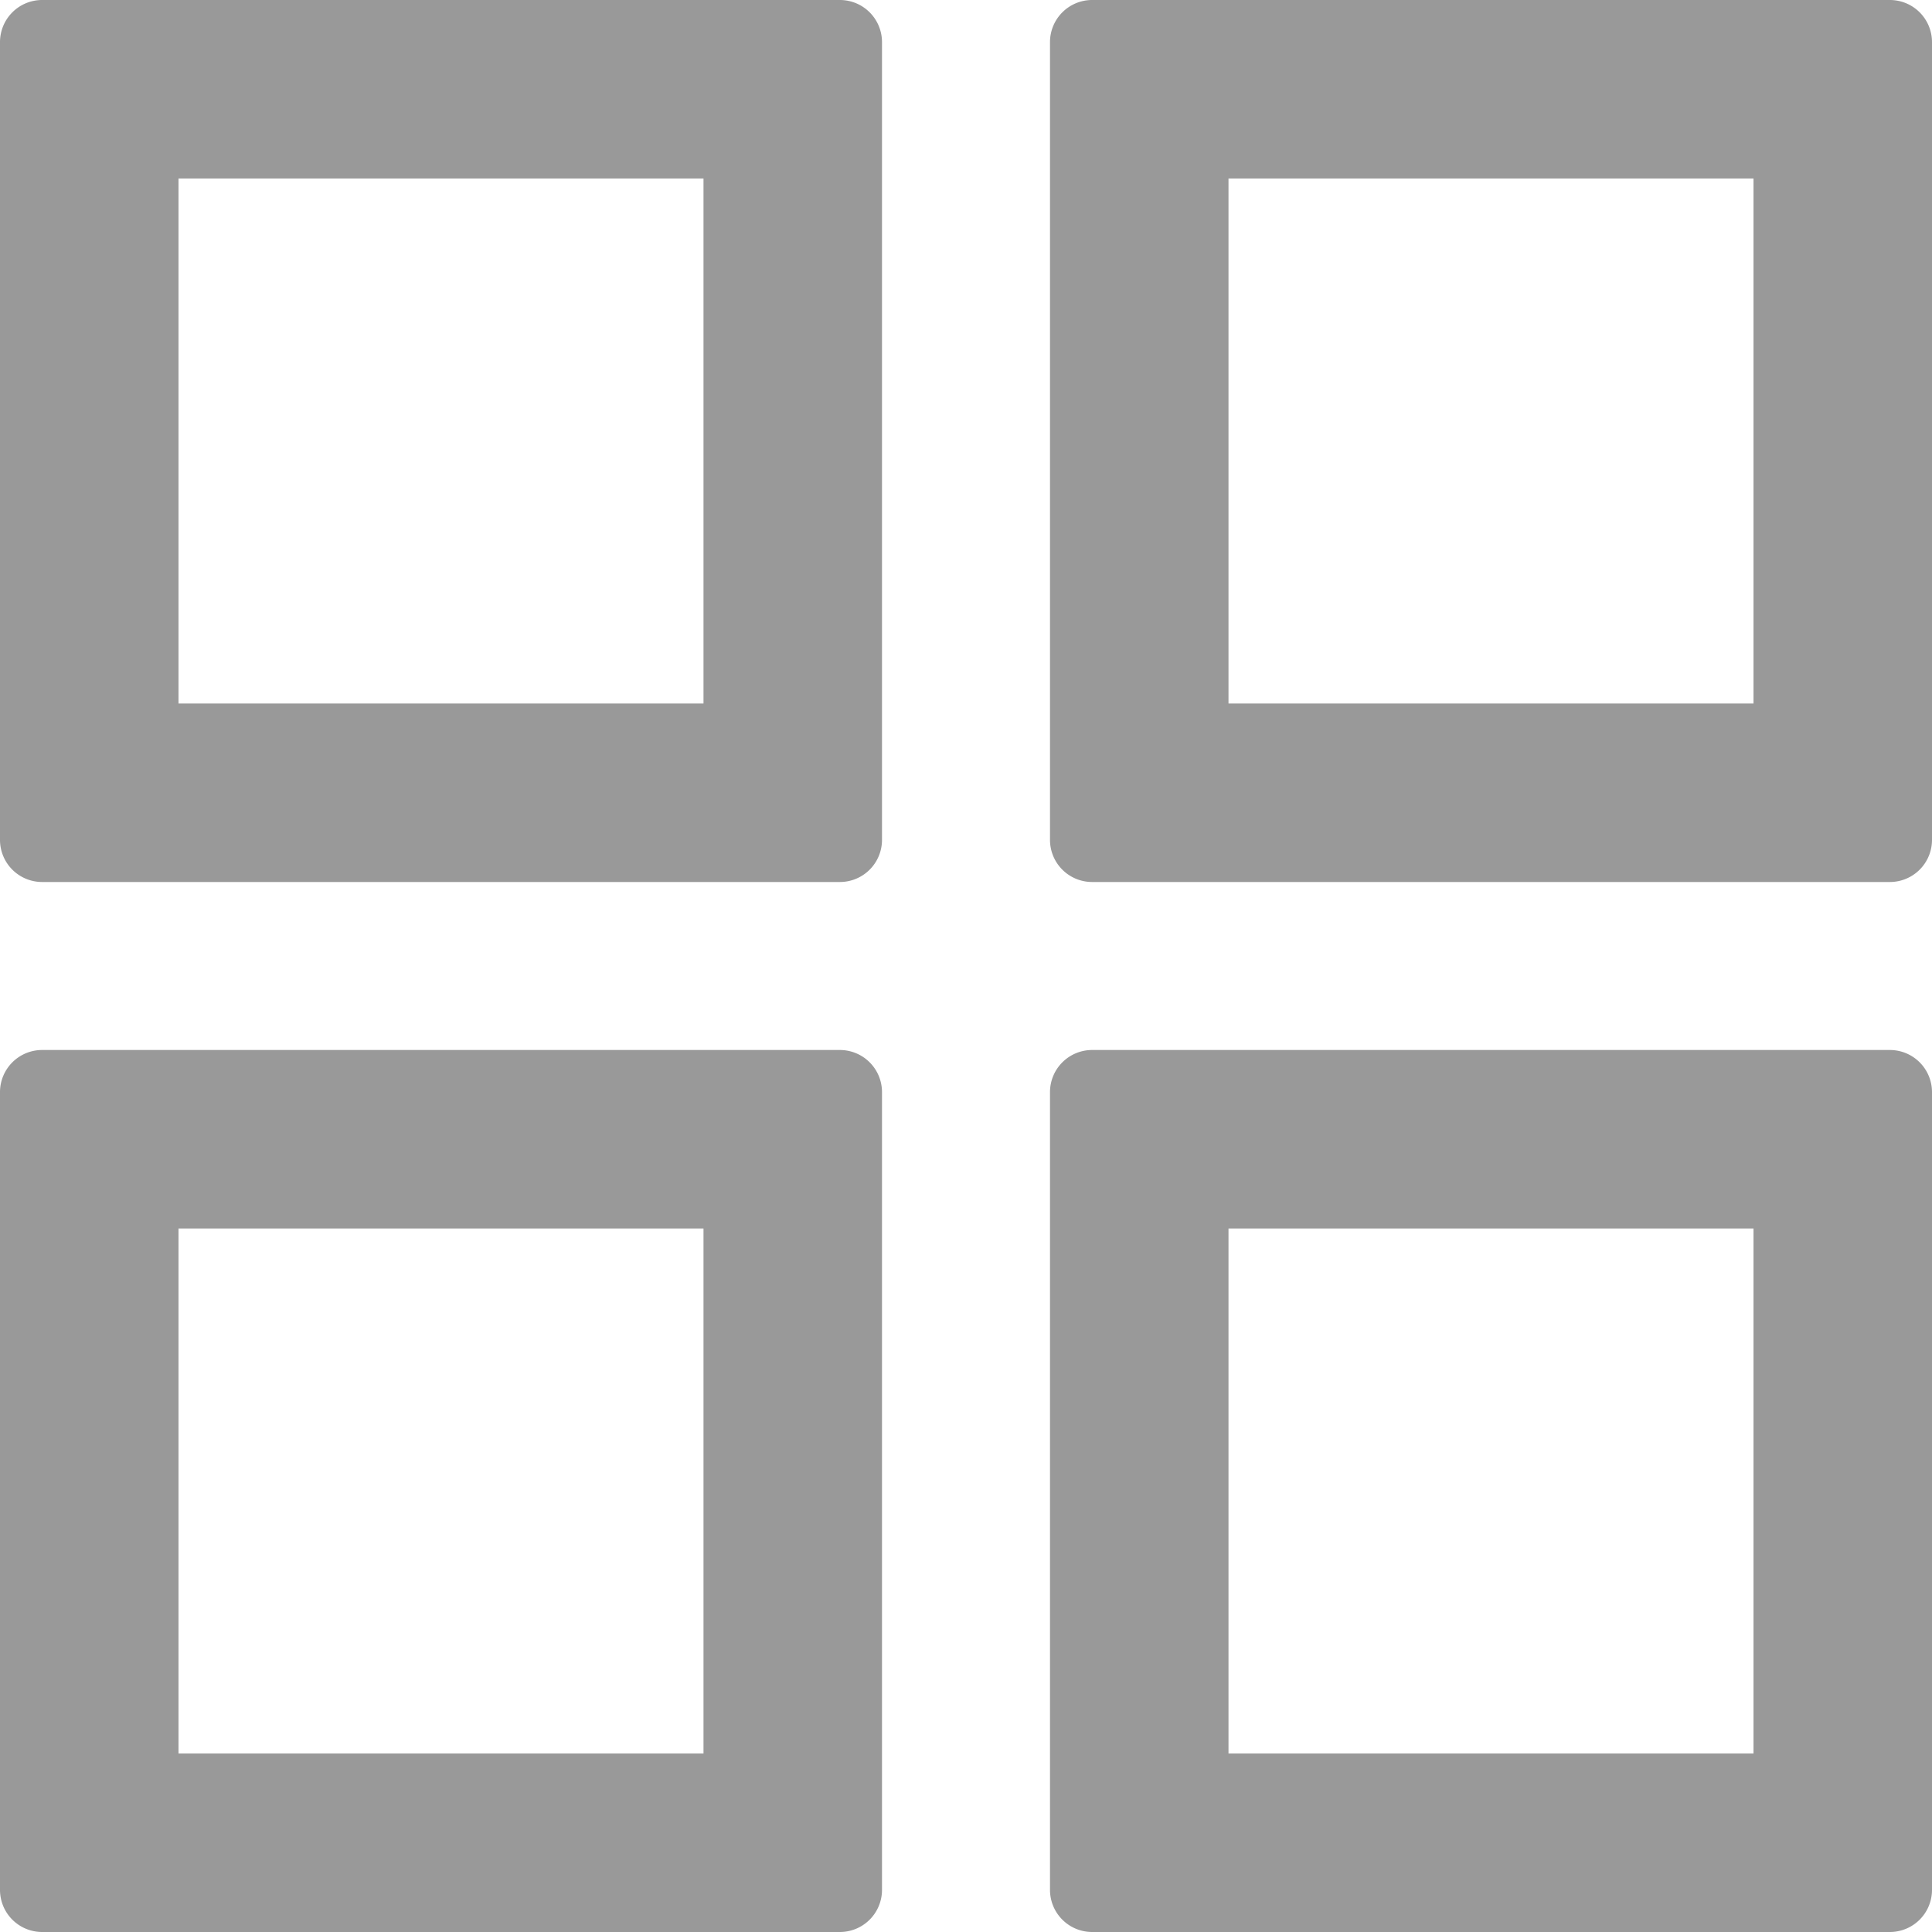 <svg xmlns="http://www.w3.org/2000/svg" width="736" height="736" viewBox="0 0 736 736"><path d="M464,144H160a16.047,16.047,0,0,0-16,16V464a16.047,16.047,0,0,0,16,16H464a16.047,16.047,0,0,0,16-16V160A16.047,16.047,0,0,0,464,144ZM412,412H212V212H412ZM864,144H560a16.047,16.047,0,0,0-16,16V464a16.047,16.047,0,0,0,16,16H864a16.047,16.047,0,0,0,16-16V160A16.047,16.047,0,0,0,864,144ZM812,412H612V212H812ZM464,544H160a16.047,16.047,0,0,0-16,16V864a16.047,16.047,0,0,0,16,16H464a16.047,16.047,0,0,0,16-16V560A16.047,16.047,0,0,0,464,544ZM412,812H212V612H412ZM864,544H560a16.047,16.047,0,0,0-16,16V864a16.047,16.047,0,0,0,16,16H864a16.047,16.047,0,0,0,16-16V560A16.047,16.047,0,0,0,864,544ZM812,812H612V612H812Z" transform="translate(-144 -144)" fill="#999"/></svg>
